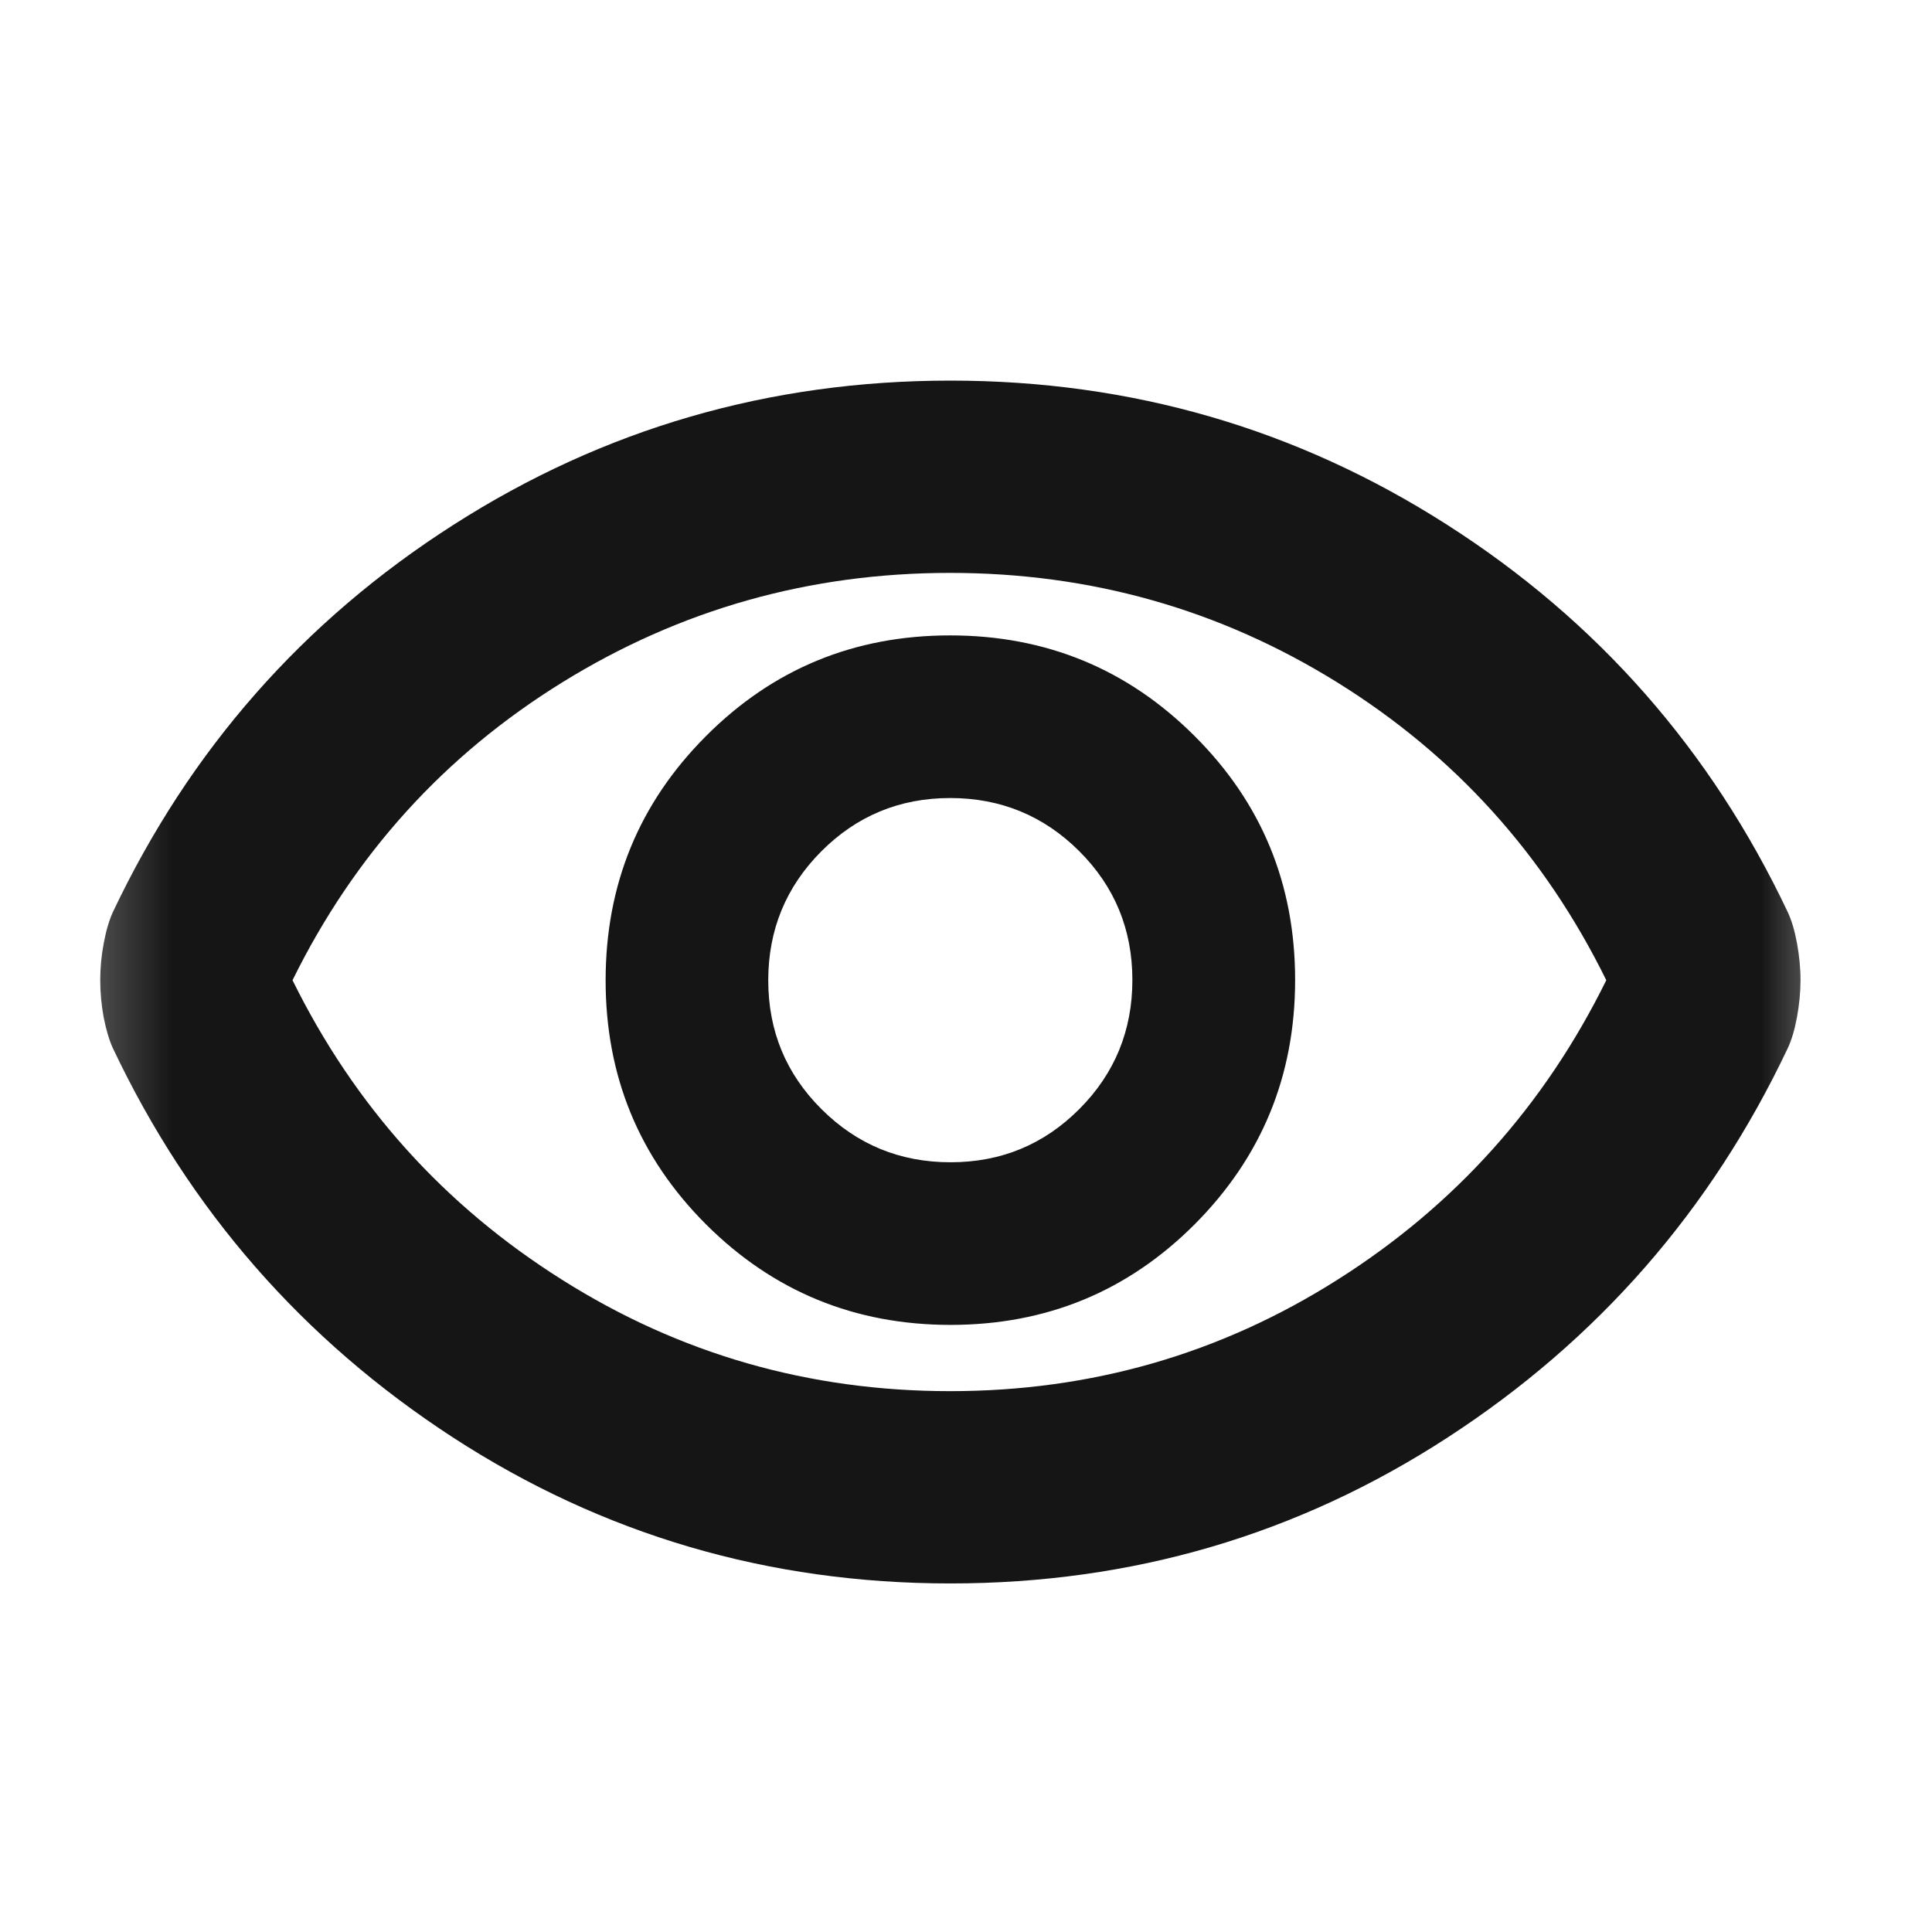 <svg width="17" height="17" viewBox="0 0 17 17" fill="none" xmlns="http://www.w3.org/2000/svg">
<mask id="mask0_63_338" style="mask-type:alpha" maskUnits="userSpaceOnUse" x="0" y="0" width="17" height="17">
<rect x="0.362" y="0.975" width="16" height="16" fill="#D9D9D9"/>
</mask>
<g mask="url(#mask0_63_338)">
<path d="M8.364 11.658C9.207 11.658 9.923 11.363 10.512 10.773C11.101 10.182 11.396 9.466 11.396 8.623C11.396 7.779 11.101 7.063 10.51 6.475C9.92 5.886 9.203 5.591 8.36 5.591C7.517 5.591 6.801 5.886 6.212 6.477C5.623 7.067 5.329 7.783 5.329 8.627C5.329 9.47 5.624 10.186 6.214 10.775C6.804 11.363 7.521 11.658 8.364 11.658ZM8.364 10.227C7.919 10.227 7.541 10.071 7.229 9.76C6.916 9.449 6.76 9.071 6.76 8.626C6.76 8.182 6.916 7.803 7.227 7.491C7.538 7.179 7.916 7.022 8.361 7.022C8.805 7.022 9.184 7.178 9.496 7.489C9.808 7.8 9.964 8.178 9.964 8.623C9.964 9.067 9.809 9.446 9.498 9.758C9.186 10.071 8.809 10.227 8.364 10.227ZM8.362 13.933C6.763 13.933 5.304 13.505 3.985 12.648C2.667 11.791 1.669 10.65 0.993 9.223C0.96 9.15 0.933 9.059 0.912 8.95C0.892 8.841 0.882 8.732 0.882 8.625C0.882 8.517 0.892 8.408 0.913 8.299C0.933 8.19 0.96 8.099 0.993 8.026C1.669 6.599 2.668 5.463 3.99 4.618C5.312 3.772 6.77 3.349 8.362 3.349C9.955 3.349 11.412 3.772 12.734 4.618C14.056 5.463 15.055 6.599 15.731 8.026C15.765 8.099 15.792 8.19 15.812 8.299C15.832 8.408 15.843 8.517 15.843 8.625C15.843 8.732 15.832 8.841 15.812 8.95C15.792 9.059 15.765 9.15 15.731 9.223C15.055 10.65 14.058 11.791 12.739 12.648C11.421 13.505 9.962 13.933 8.362 13.933ZM8.36 12.241C9.6 12.241 10.736 11.915 11.768 11.261C12.801 10.608 13.59 9.729 14.134 8.625C13.59 7.52 12.8 6.646 11.766 6.004C10.732 5.362 9.597 5.041 8.36 5.041C7.123 5.041 5.986 5.362 4.948 6.004C3.91 6.646 3.118 7.52 2.574 8.625C3.118 9.729 3.909 10.608 4.946 11.261C5.982 11.915 7.12 12.241 8.36 12.241Z" fill="#151515"/>
</g>
</svg>
